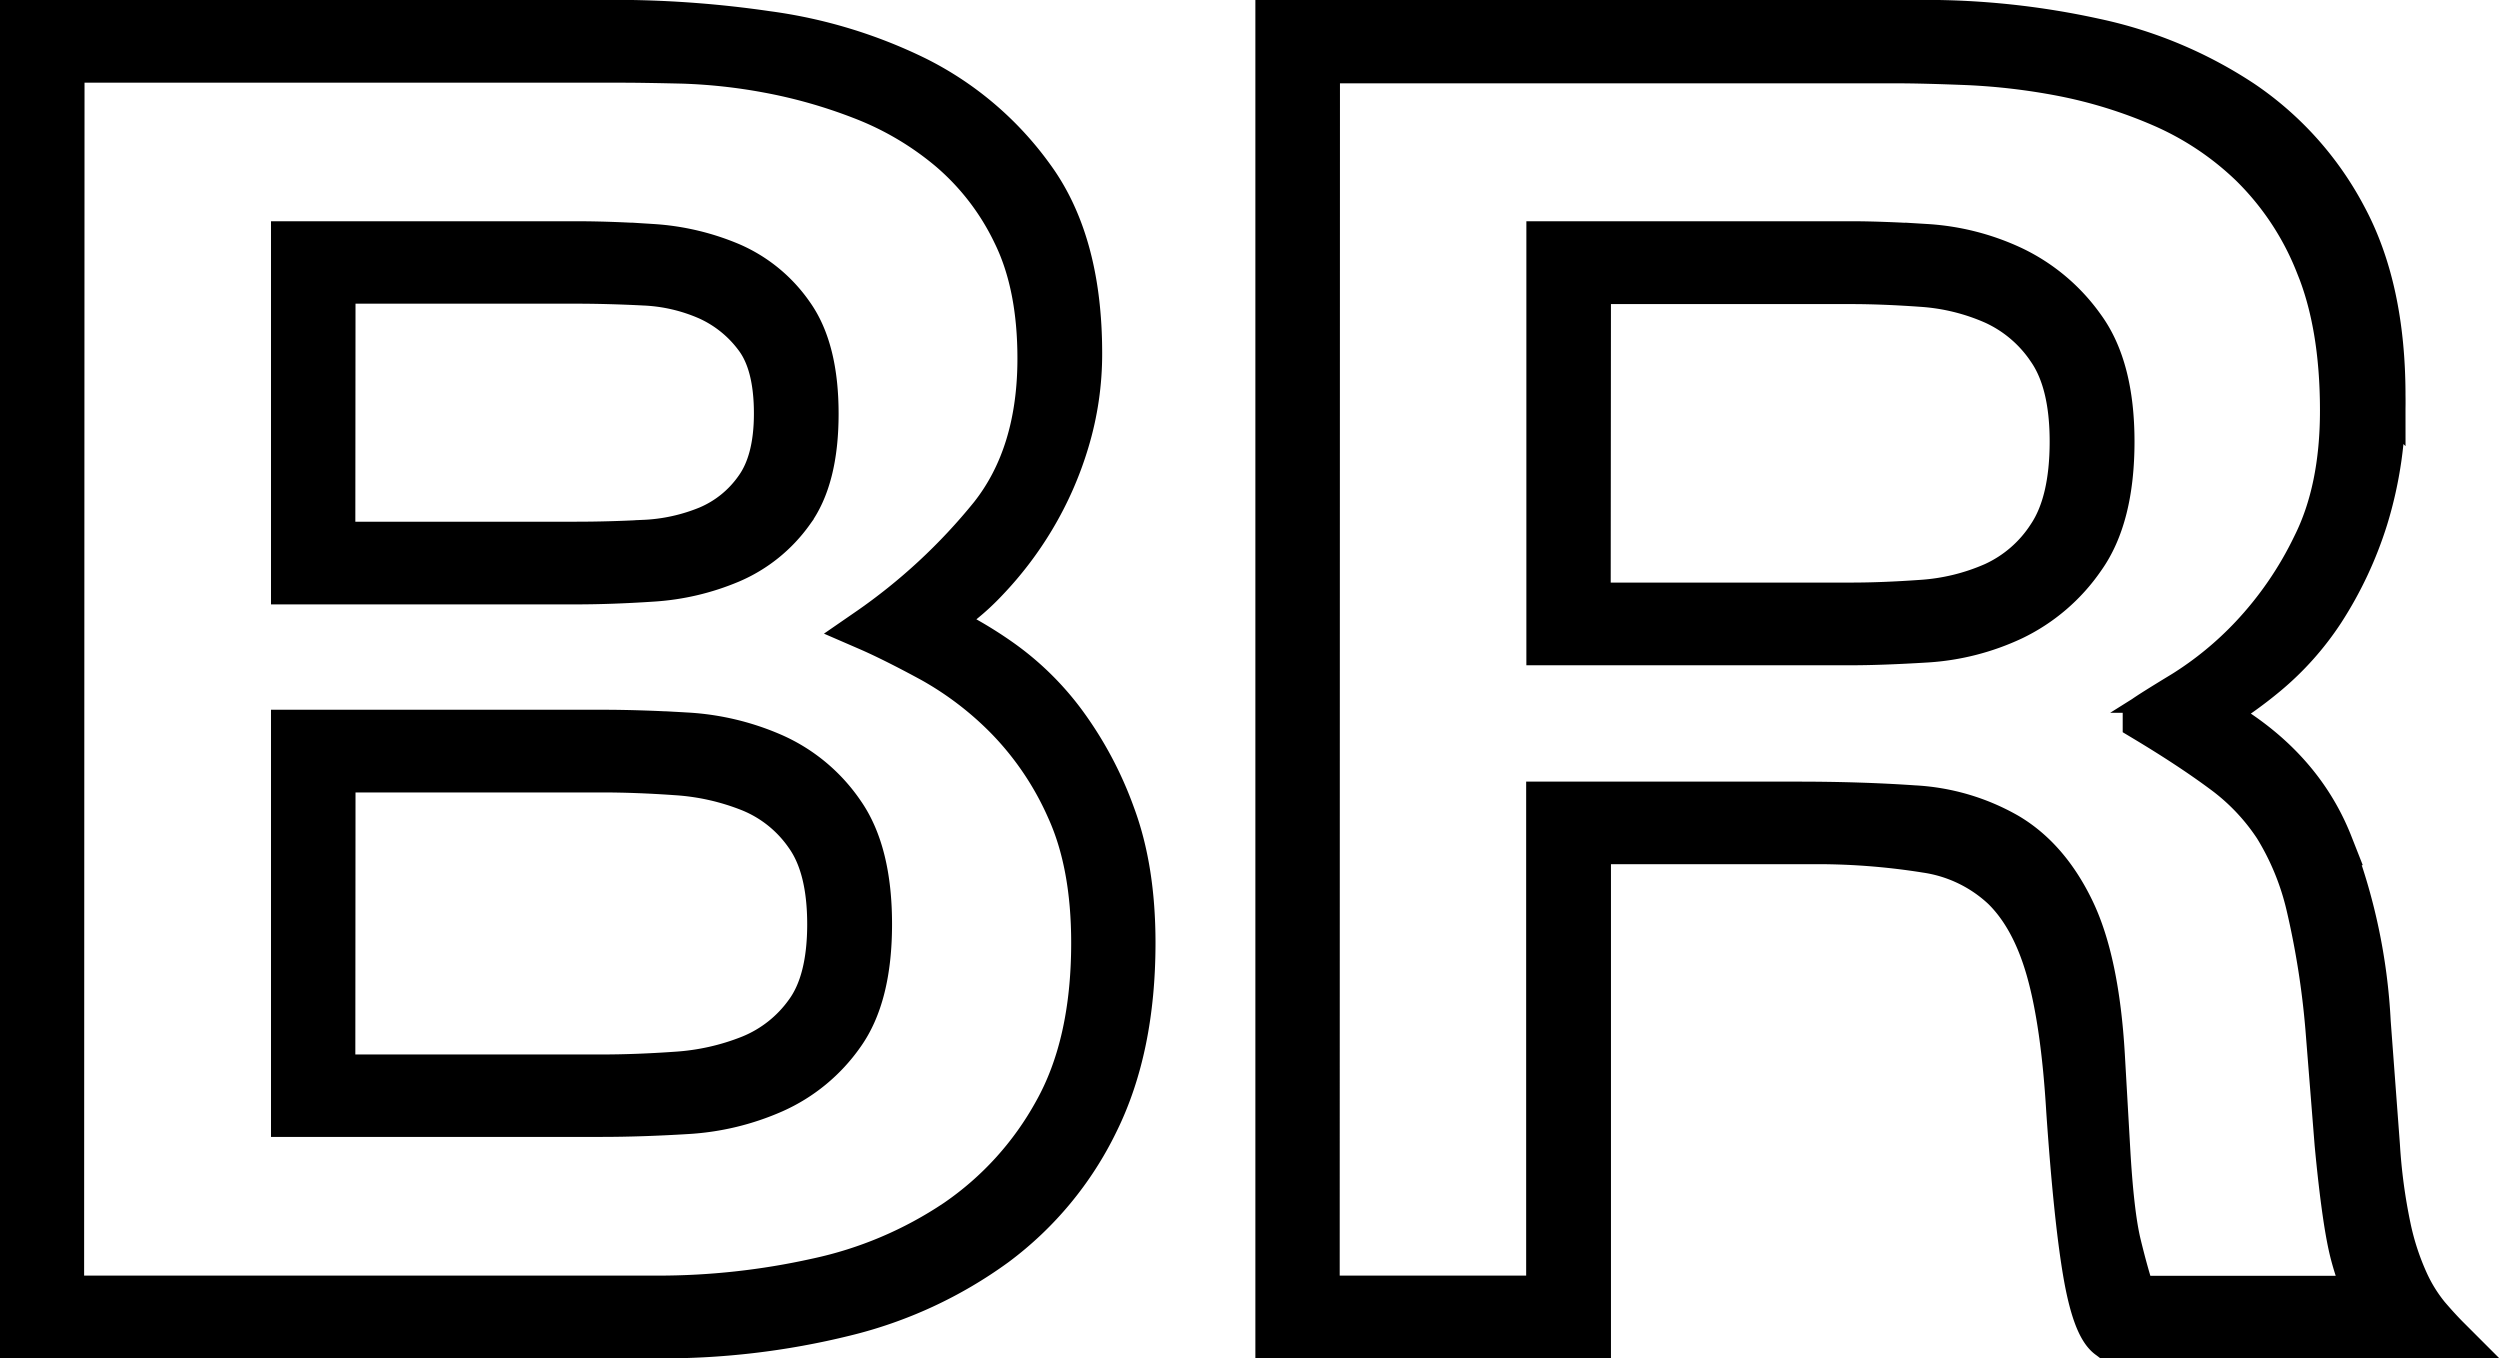 <svg id="Layer_1" data-name="Layer 1" xmlns="http://www.w3.org/2000/svg" viewBox="0 0 474.36 257.75"><title>portuguese</title><path d="M12,104H126.42a200.82,200.82,0,0,1,27.11,2.1,92.06,92.06,0,0,1,28.33,8.57,60.55,60.55,0,0,1,22.21,18.89Q213.16,146,213.17,167a57.44,57.44,0,0,1-2.45,16.79,64.59,64.59,0,0,1-6.47,14.69,65.91,65.91,0,0,1-8.92,11.72,44.64,44.64,0,0,1-9.79,7.87,76.79,76.79,0,0,1,12.24,7A53.61,53.61,0,0,1,210,236.94a68.66,68.66,0,0,1,9.44,17.66q3.85,10.32,3.85,24.31,0,19.94-7,34.1a63.57,63.57,0,0,1-19.24,23.26,81.2,81.2,0,0,1-28.68,13.29,144,144,0,0,1-35.68,4.2H12Zm8,242.06H132.71A138.1,138.1,0,0,0,163,342.75a75.63,75.63,0,0,0,26.41-11.19,60.23,60.23,0,0,0,18.71-20.64q7.17-12.76,7.17-32,0-15-4.72-25.36A58.19,58.19,0,0,0,199,236.41a62.92,62.92,0,0,0-14.17-10.84q-7.35-4-12.24-6.12A111.49,111.49,0,0,0,196,197.76q9.09-11.54,9.09-29.73,0-14-4.72-23.61a48,48,0,0,0-12.24-15.92,58.45,58.45,0,0,0-16.62-9.79,98.59,98.59,0,0,0-17.84-5.07,106,106,0,0,0-16.09-1.75q-7.35-.17-11.19-.18H20.08ZM63.46,146h53.87q6.64,0,14.52.52a45.58,45.58,0,0,1,14.87,3.5,27.42,27.42,0,0,1,11.72,9.62q4.72,6.65,4.72,18.89t-4.72,18.71a27.76,27.76,0,0,1-11.72,9.44,45.44,45.44,0,0,1-14.87,3.5q-7.87.52-14.52.52H63.46Zm0,92.69h58.76q7.35,0,16.09.52a47.69,47.69,0,0,1,16.62,4,31.4,31.4,0,0,1,13.12,11q5.25,7.53,5.25,21.16t-5.25,21a31.78,31.78,0,0,1-13.12,10.84,47.56,47.56,0,0,1-16.62,4q-8.75.53-16.09.53H63.46Zm8-35.68h45.82q6.3,0,12.94-.35A35.73,35.73,0,0,0,142.33,200a21.25,21.25,0,0,0,9.09-7.35q3.67-5.07,3.67-14.17,0-9.44-3.67-14.34a23.17,23.17,0,0,0-9.09-7.35,33.49,33.49,0,0,0-12.07-2.8q-6.65-.34-12.94-.35H71.5Zm0,101.09h50.72q6.64,0,14.17-.53a45.44,45.44,0,0,0,14-3.15A24.24,24.24,0,0,0,161,292q4.2-5.77,4.2-16.62T161,258.63a23.84,23.84,0,0,0-10.67-8.57,45.44,45.44,0,0,0-14-3.15q-7.53-.53-14.17-.53H71.5Z" transform="translate(-8.04 -100.02)" style="stroke:#000;stroke-miterlimit:10;stroke-width:8px"/><path d="M250.24,104H373a149.75,149.75,0,0,1,32.53,3.5,81.45,81.45,0,0,1,28,11.72,60.22,60.22,0,0,1,19.59,21.86q7.34,13.64,7.35,33.93a75.29,75.29,0,0,1-3.32,23.44A71.74,71.74,0,0,1,448.92,216,54.55,54.55,0,0,1,438.25,228a79.38,79.38,0,0,1-10.67,7.52q16.79,9.1,22.91,24.66A108.93,108.93,0,0,1,457.67,294l1.75,23.44a106.82,106.82,0,0,0,2.1,15.57,48.89,48.89,0,0,0,3.32,10.14,29.34,29.34,0,0,0,4,6.47q2.1,2.45,3.85,4.2H408q-2.8-2.1-4.55-12.42t-3.15-30.61q-1-16.79-3.85-26.76t-8.39-15.39a27,27,0,0,0-14.52-7A131,131,0,0,0,351.33,260H309.71v93.74H250.24Zm8,242.06h43.38V252.33h47.57q11.89,0,22,.7a40.07,40.07,0,0,1,17.84,5.25q7.69,4.55,12.42,14.34t5.77,27.63l1,17.49q.7,12.59,2.1,18.36t2.8,10h44.42q-1.75-2.1-3.32-8t-3-21l-1.75-22a160.85,160.85,0,0,0-3.67-23.26,50.14,50.14,0,0,0-6.12-14.87,40.56,40.56,0,0,0-10-10.49q-6.12-4.54-14.87-9.79v-.7q1.39-1,7.52-4.72a65.1,65.1,0,0,0,12.77-10.49,68.54,68.54,0,0,0,11.89-17.31q5.25-10.49,5.25-25.53,0-16.44-4.72-27.81a54.24,54.24,0,0,0-12.42-18.71,57.16,57.16,0,0,0-17.14-11.37,91.15,91.15,0,0,0-18.71-5.77,123.62,123.62,0,0,0-17.66-2.1q-8.4-.34-13.64-.35H258.29ZM301.66,146h57.71q5.59,0,14.17.52a45.09,45.09,0,0,1,16.44,4.2,34.81,34.81,0,0,1,13.47,11.37q5.59,7.7,5.6,21.69,0,14.35-5.6,22.21A34.29,34.29,0,0,1,390,217.53a45.09,45.09,0,0,1-16.44,4.2q-8.58.52-14.17.52H301.66Zm8,68.56h49.67q5.94,0,13.29-.52a40.33,40.33,0,0,0,13.64-3.32,24.48,24.48,0,0,0,10.49-9.09q4.2-6.3,4.2-17.84,0-11.19-4.2-17.31a24.91,24.91,0,0,0-10.49-8.92,40.45,40.45,0,0,0-13.64-3.32q-7.35-.52-13.29-.52H309.71Z" transform="translate(-8.04 -100.02)" style="stroke:#000;stroke-miterlimit:10;stroke-width:8px"/></svg>
